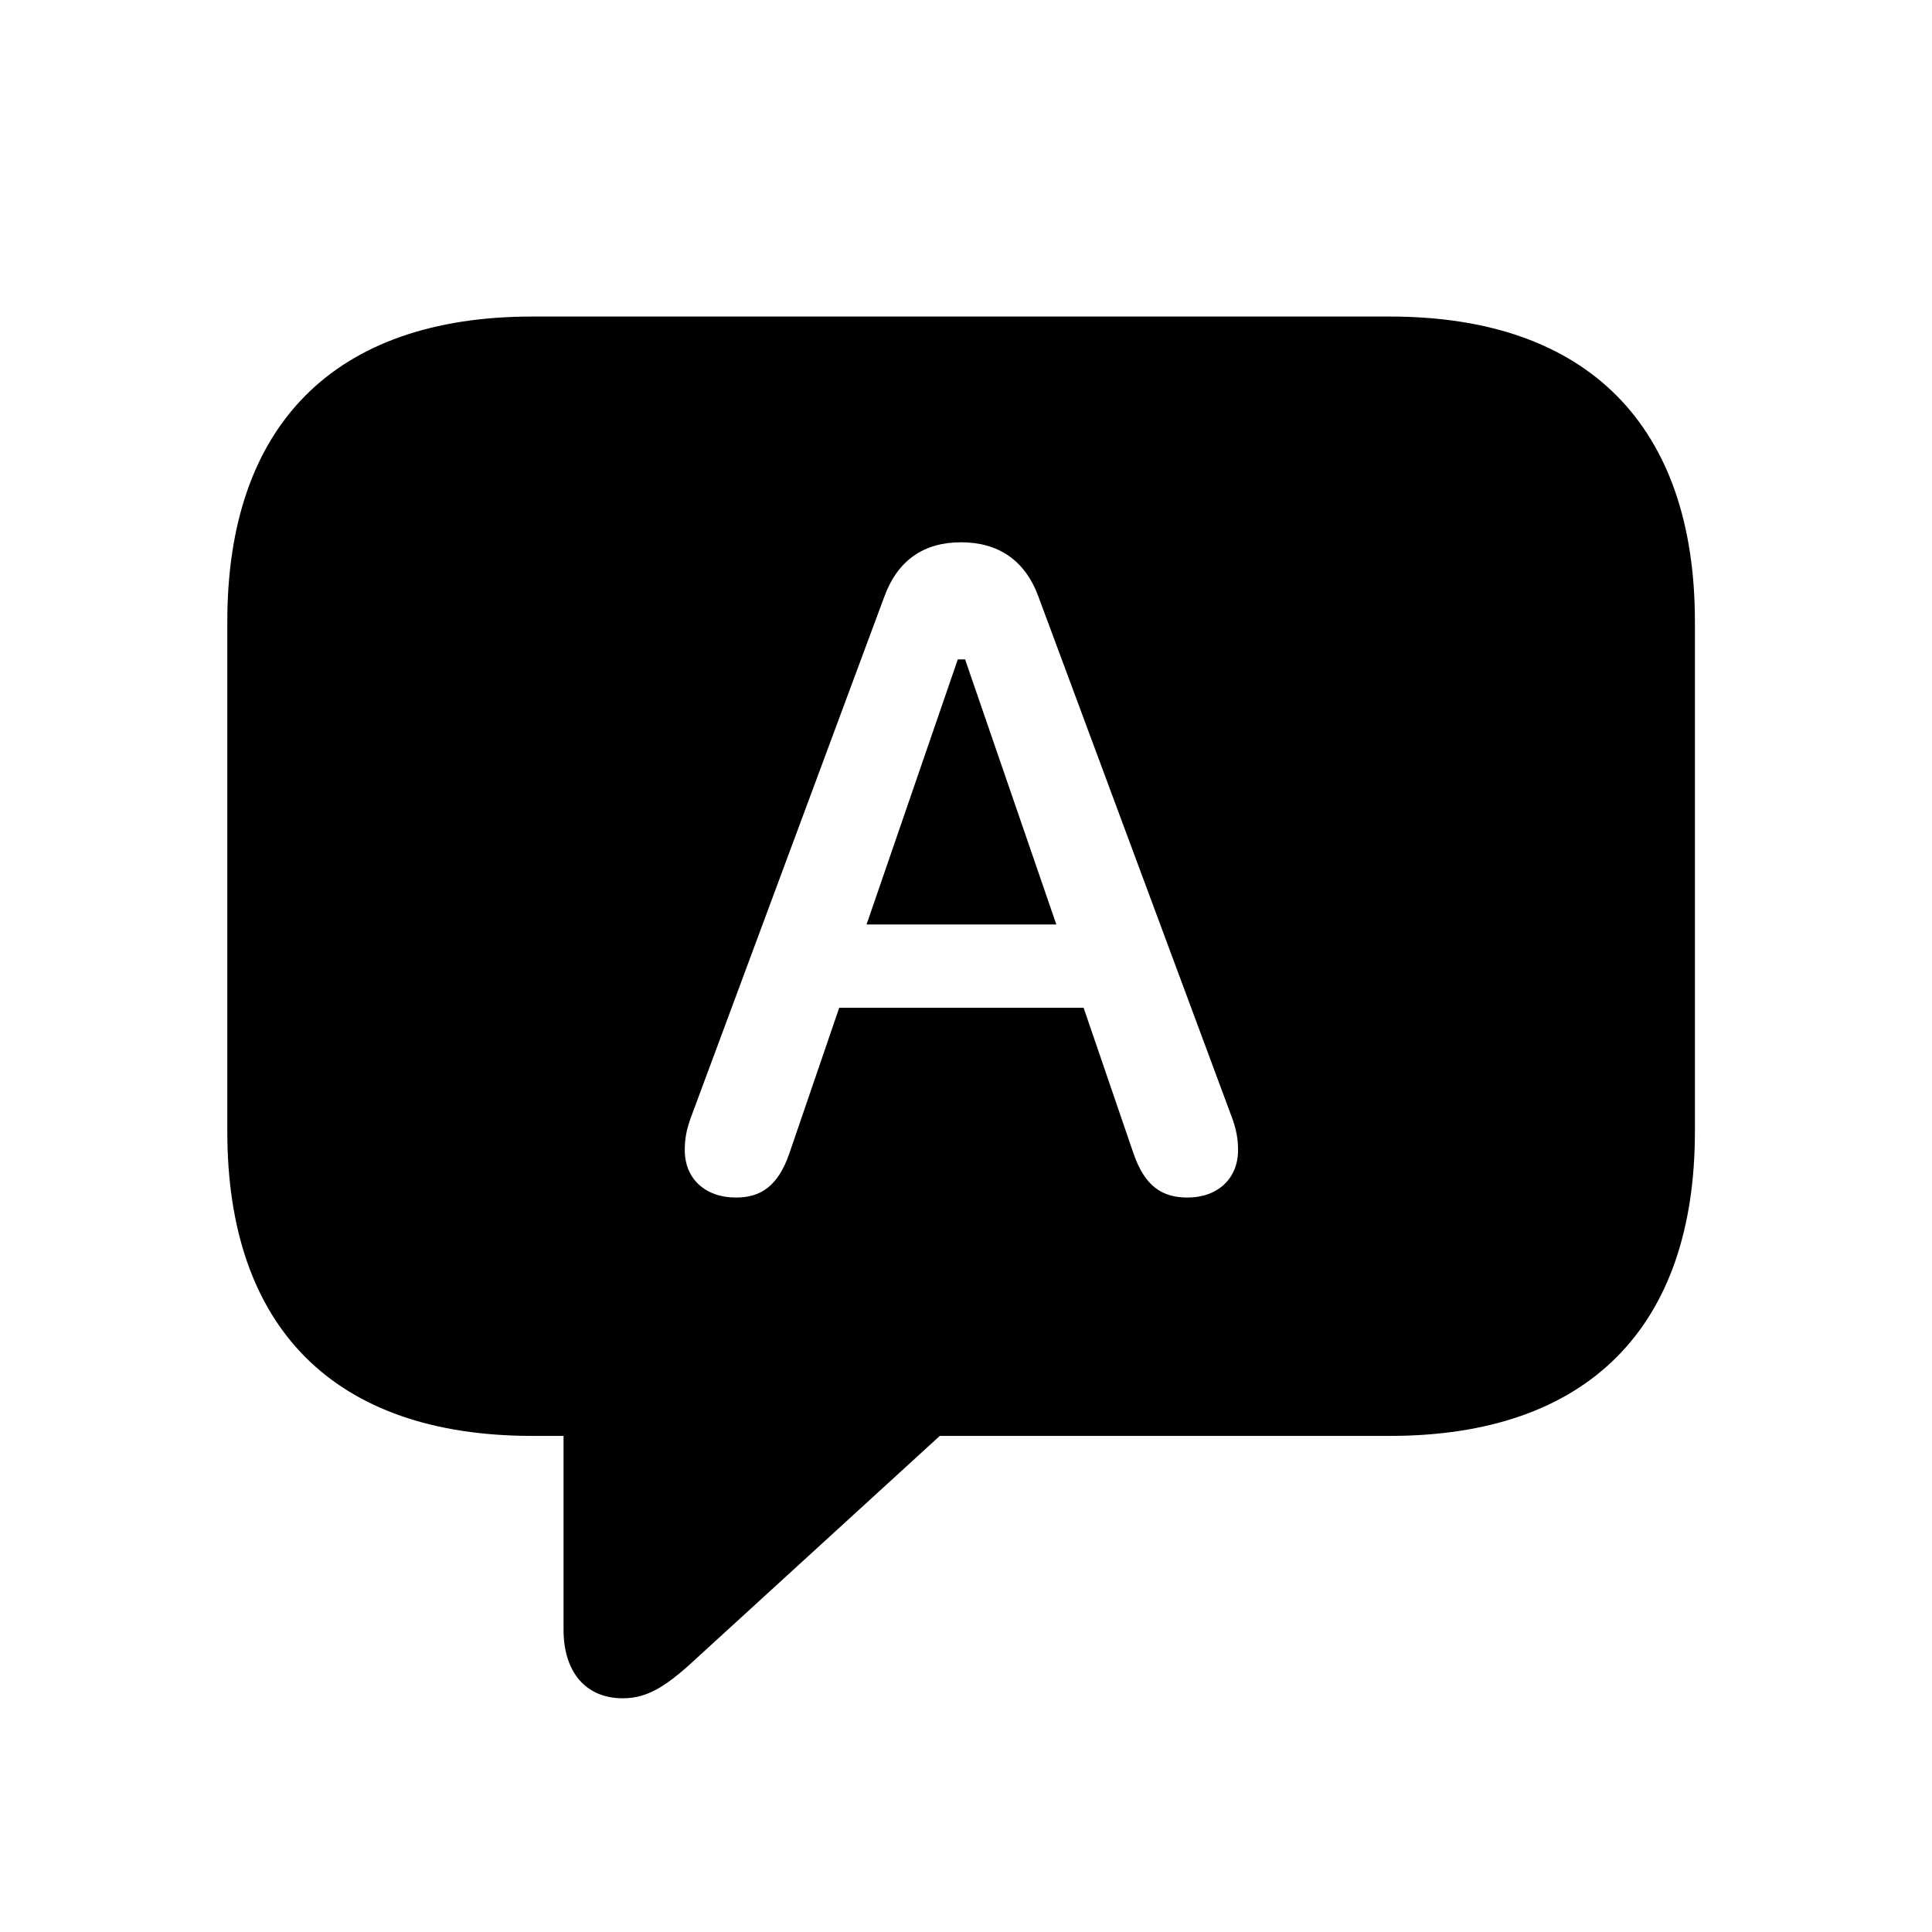 <!-- Generated by IcoMoon.io -->
<svg version="1.1" xmlns="http://www.w3.org/2000/svg" width="32" height="32" viewBox="0 0 32 32">
<title>character-bubble-fill</title>
<path d="M10.316 28.129c0.43 0 0.75-0.221 1.268-0.706l3.982-3.64h7.456c3.287 0 5.051-1.809 5.051-5.040v-8.449c0-3.232-1.765-5.051-5.051-5.051h-14.206c-3.287 0-5.051 1.809-5.051 5.051v8.449c0 3.243 1.765 5.040 5.051 5.040h0.518v3.21c0 0.684 0.353 1.136 0.982 1.136zM12.191 19.835c-0.518 0-0.849-0.32-0.849-0.783 0-0.176 0.022-0.342 0.121-0.596l3.187-8.581c0.221-0.596 0.651-0.893 1.268-0.893s1.059 0.298 1.279 0.893l3.188 8.581c0.099 0.254 0.121 0.419 0.121 0.596 0 0.463-0.331 0.783-0.838 0.783-0.419 0-0.706-0.187-0.893-0.728l-0.827-2.415h-4.048l-0.827 2.415c-0.187 0.54-0.474 0.728-0.882 0.728zM14.353 15.312h3.143l-1.511-4.39h-0.121l-1.511 4.39z"></path>
</svg>
